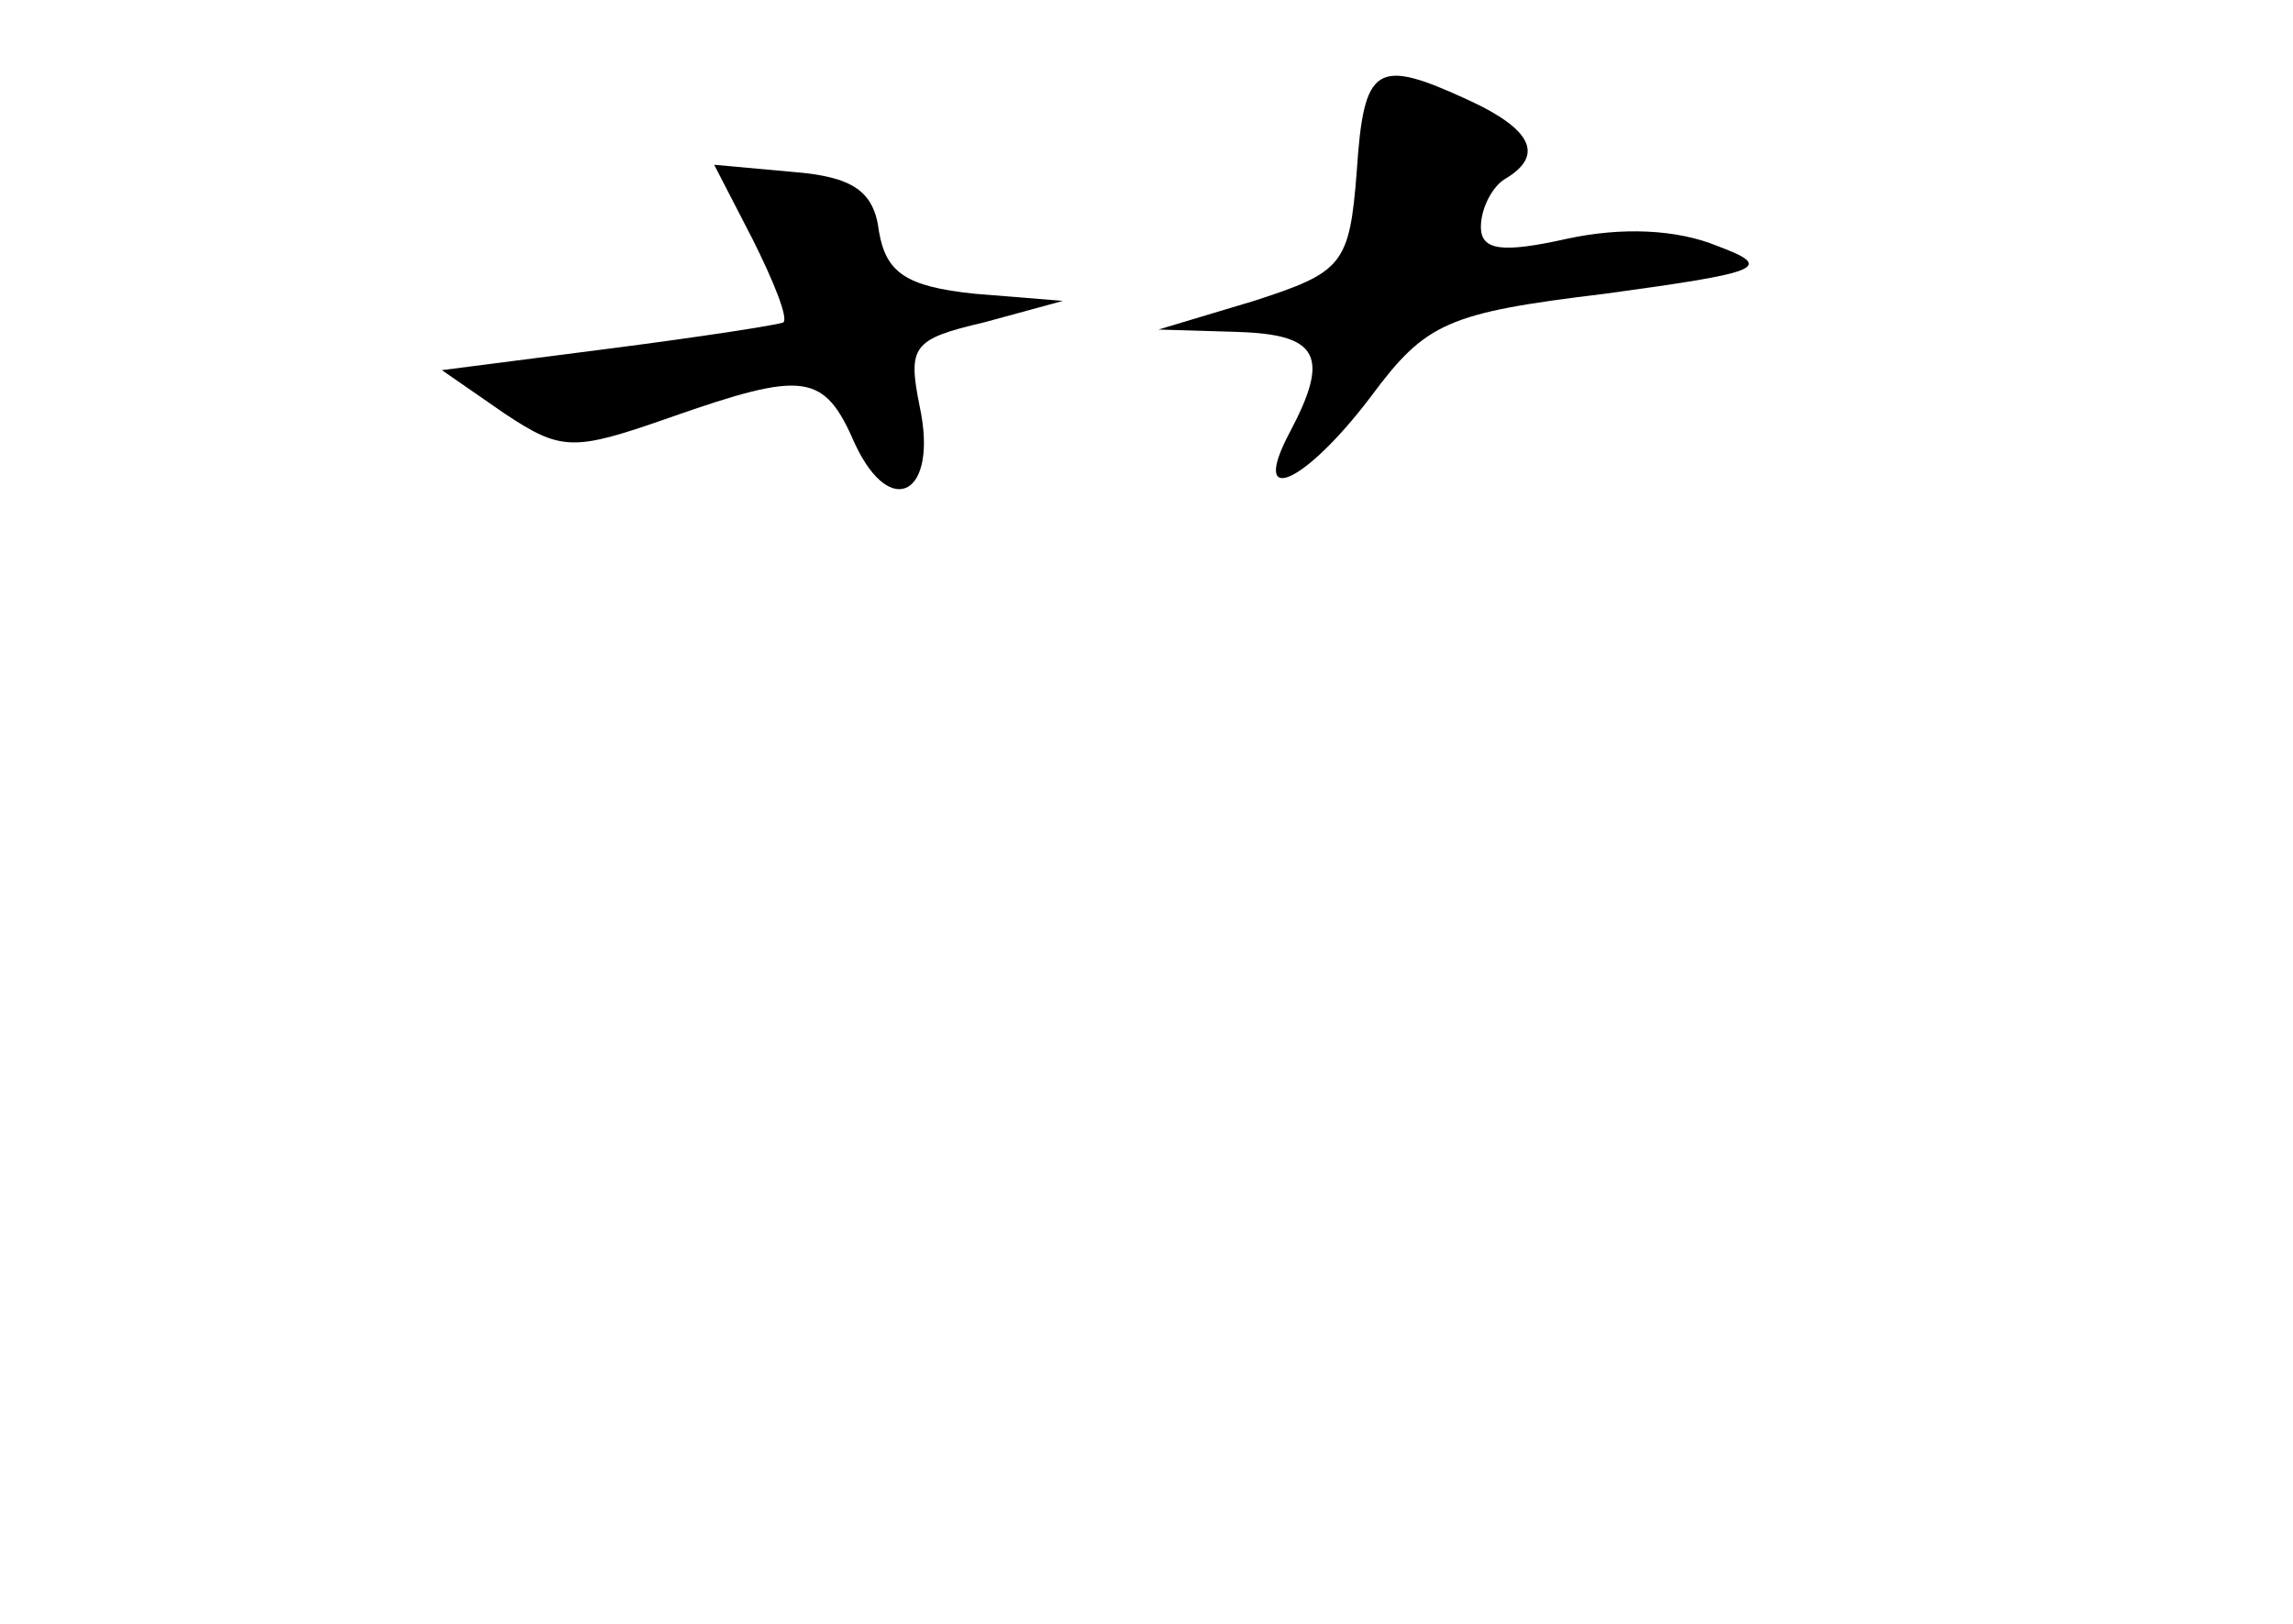 <?xml version="1.0" standalone="no"?>
<!DOCTYPE svg PUBLIC "-//W3C//DTD SVG 20010904//EN"
 "http://www.w3.org/TR/2001/REC-SVG-20010904/DTD/svg10.dtd">
<svg version="1.0" xmlns="http://www.w3.org/2000/svg"
 width="96pt" height="68pt" viewBox="0 0 96 68"
 preserveAspectRatio="xMidYMid meet">
<g transform="translate(0,68) scale(0.1,-0.1)"
fill="#000000" stroke="none">
<path d="M568 608 c-3 -39 -6 -42 -43 -54 l-40 -12 33 -1 c34 -1 39 -10 22
-42 -17 -32 6 -22 34 15 23 31 32 35 98 43 66 9 71 11 47 20 -17 7 -40 8 -63
3 -27 -6 -36 -5 -36 5 0 8 5 17 10 20 17 10 11 21 -15 33 -39 18 -44 15 -47
-30z"/>
<path d="M315 580 c9 -18 15 -33 13 -35 -2 -1 -34 -6 -73 -11 l-70 -9 26 -18
c24 -16 29 -16 69 -2 57 20 65 19 78 -11 15 -32 35 -21 27 16 -5 25 -3 28 27
35 l33 9 -37 3 c-29 3 -37 9 -40 26 -2 17 -11 23 -36 25 l-33 3 16 -31z"/>
</g>
</svg>
